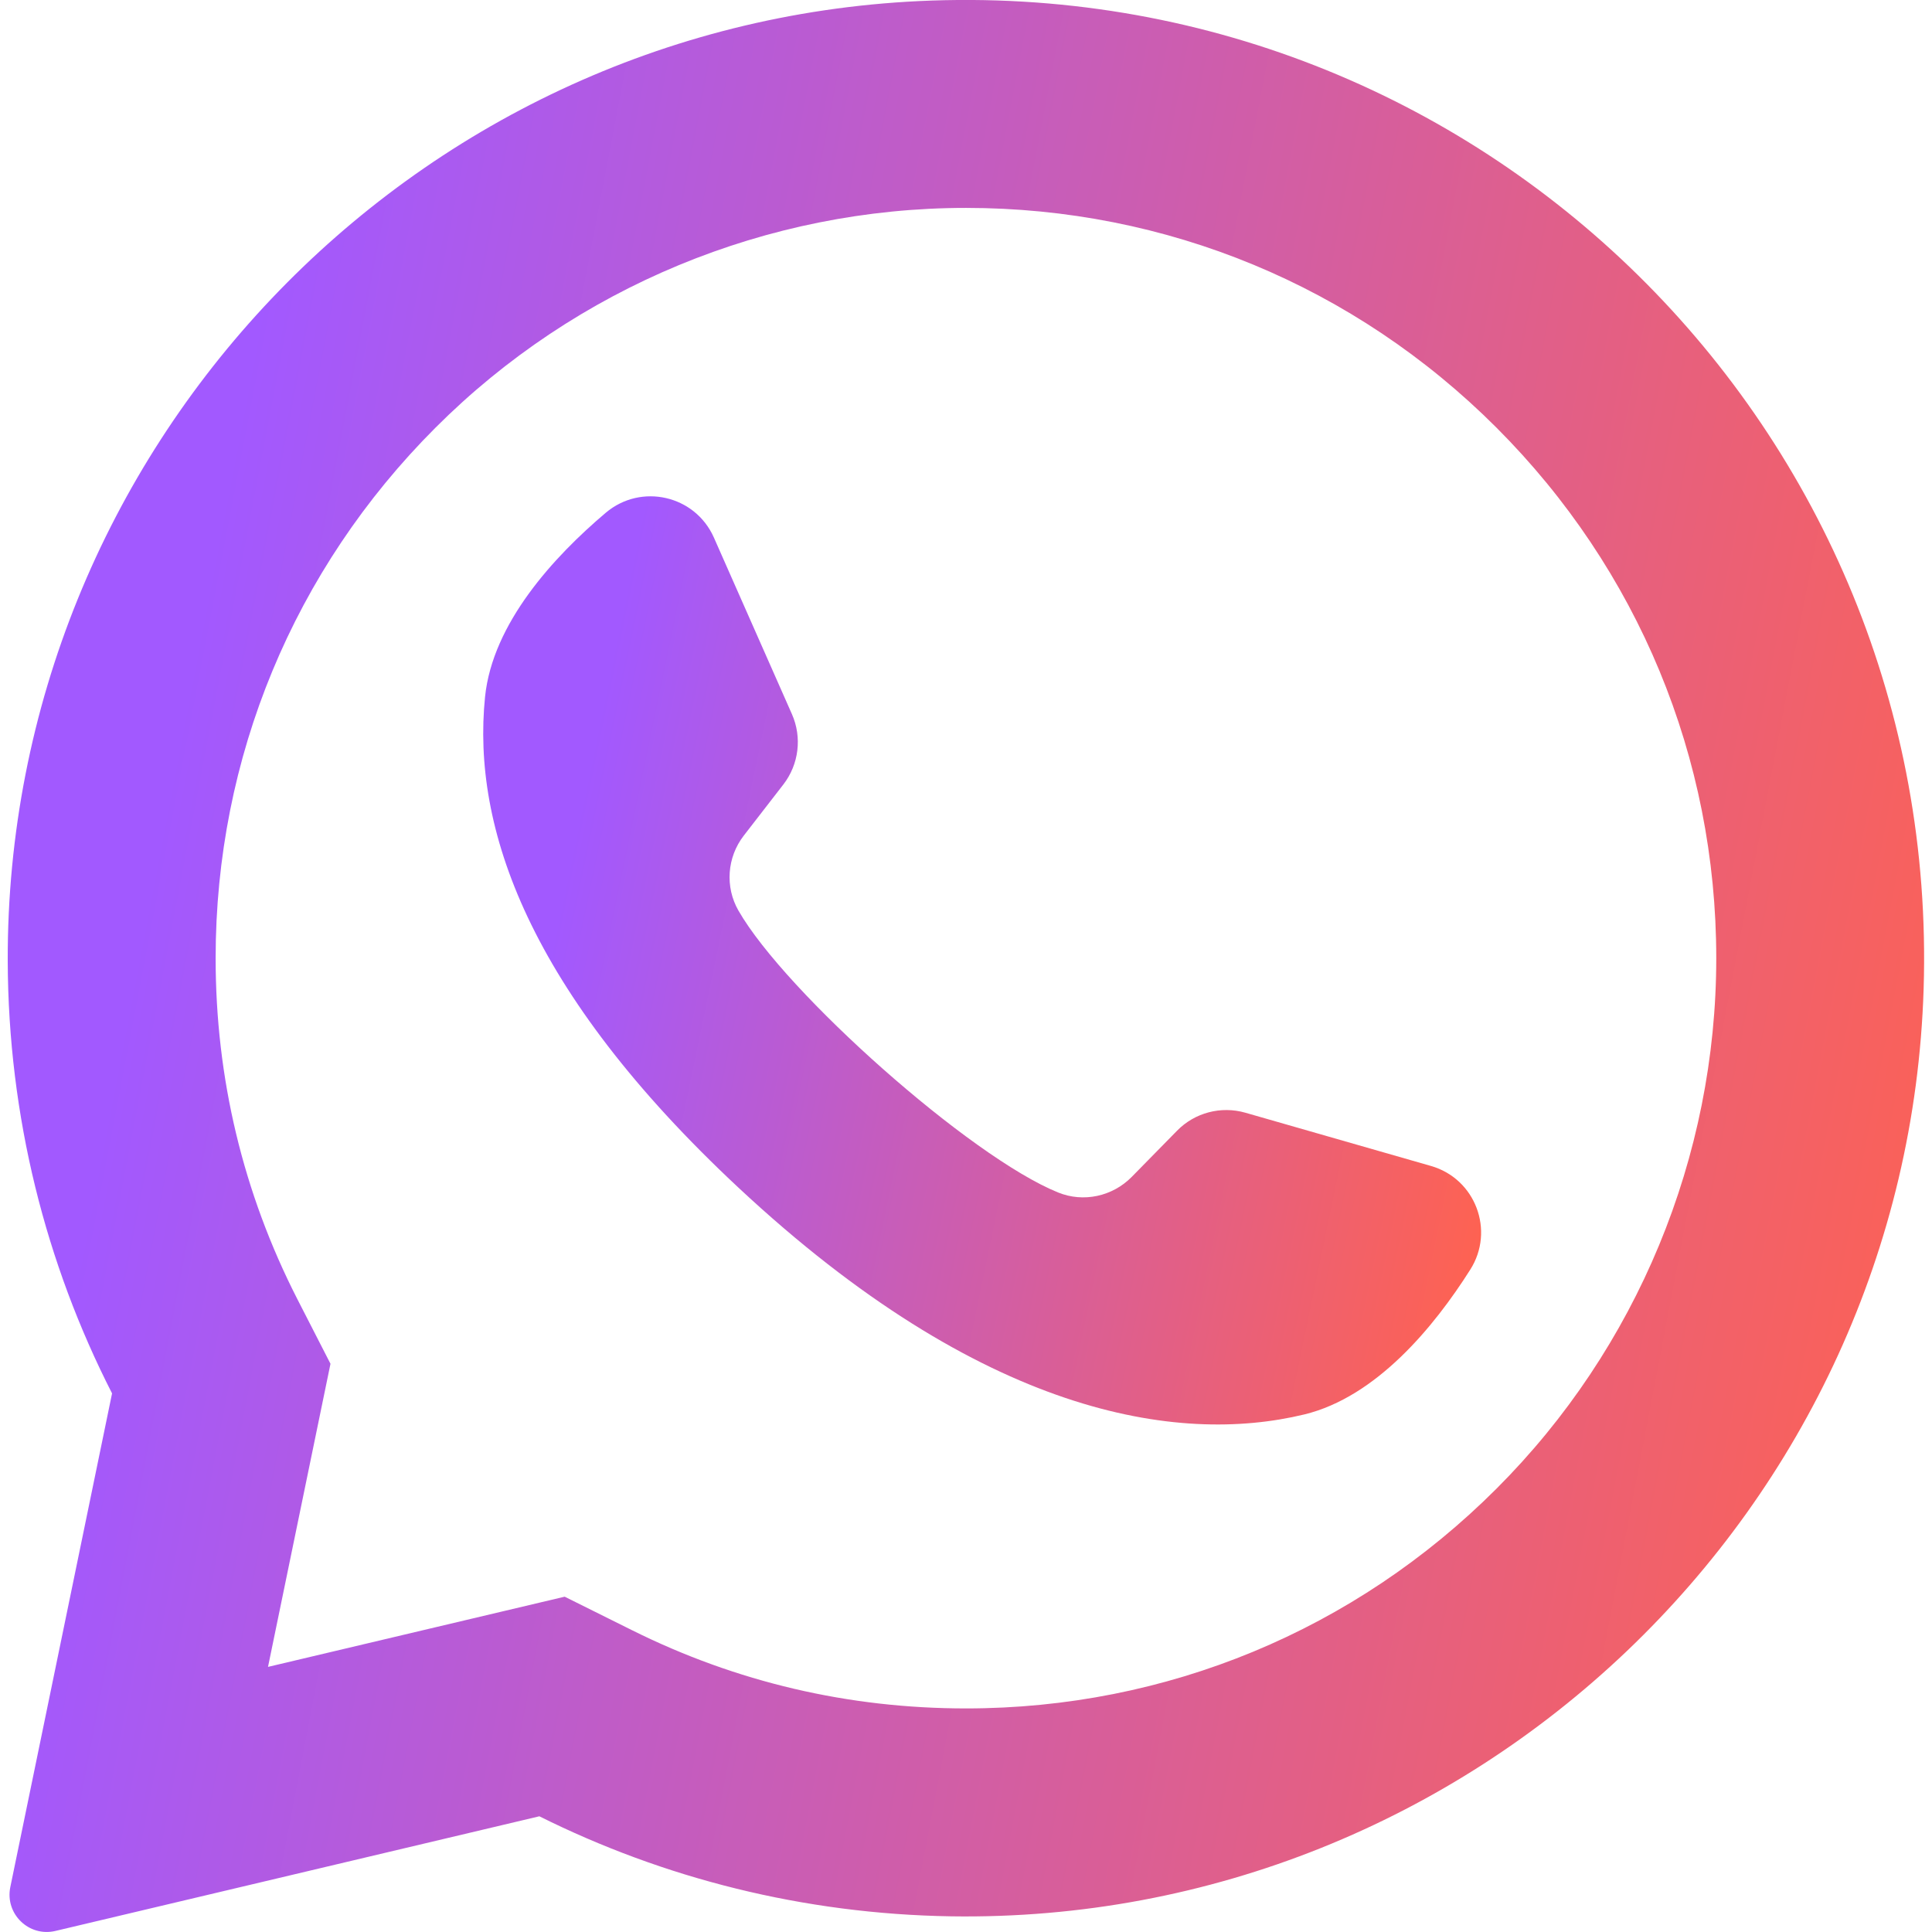 <svg width="18" height="18" viewBox="0 0 18 18" fill="none" xmlns="http://www.w3.org/2000/svg">
<g clip-path="url(#clip0_322_20167)">
<path d="M8.563 0.01C3.809 0.237 0.058 4.196 0.072 8.955C0.077 10.404 0.427 11.773 1.044 12.982L0.096 17.582C0.045 17.831 0.269 18.049 0.517 17.99L5.025 16.922C6.183 17.499 7.484 17.832 8.861 17.854C13.72 17.928 17.771 14.07 17.922 9.213C18.085 4.006 13.788 -0.238 8.563 0.01ZM13.942 13.87C12.622 15.19 10.867 15.917 9 15.917C7.906 15.917 6.86 15.672 5.888 15.188L5.261 14.876L2.497 15.53L3.079 12.706L2.769 12.101C2.265 11.113 2.009 10.046 2.009 8.927C2.009 7.06 2.737 5.305 4.057 3.985C5.365 2.676 7.149 1.937 9 1.937C10.867 1.937 12.622 2.664 13.942 3.984C15.262 5.305 15.99 7.06 15.99 8.927C15.99 10.778 15.251 12.562 13.942 13.87Z" fill="url(#paint0_linear_322_20167)"/>
<path d="M13.332 10.863L11.603 10.367C11.376 10.302 11.131 10.366 10.966 10.535L10.543 10.966C10.364 11.147 10.094 11.206 9.858 11.11C9.04 10.779 7.319 9.249 6.88 8.484C6.753 8.263 6.774 7.987 6.929 7.786L7.299 7.308C7.443 7.121 7.474 6.87 7.378 6.653L6.651 5.008C6.476 4.614 5.973 4.499 5.644 4.777C5.161 5.186 4.589 5.806 4.519 6.493C4.396 7.705 4.916 9.232 6.881 11.066C9.151 13.184 10.968 13.464 12.152 13.178C12.823 13.015 13.36 12.363 13.698 11.829C13.929 11.466 13.747 10.982 13.332 10.863Z" fill="url(#paint1_linear_322_20167)"/>
</g>
<defs>
<linearGradient id="paint0_linear_322_20167" x1="2.963" y1="-3.23935e-06" x2="20.238" y2="3.305" gradientUnits="userSpaceOnUse">
<stop stop-color="#A259FF"/>
<stop offset="1" stop-color="#FF6250"/>
</linearGradient>
<linearGradient id="paint1_linear_322_20167" x1="6.007" y1="4.624" x2="14.948" y2="6.478" gradientUnits="userSpaceOnUse">
<stop stop-color="#A259FF"/>
<stop offset="1" stop-color="#FF6250"/>
</linearGradient>
<clipPath id="clip0_322_20167">
<rect width="18" height="18" fill="white"/>
</clipPath>
</defs>
</svg>
